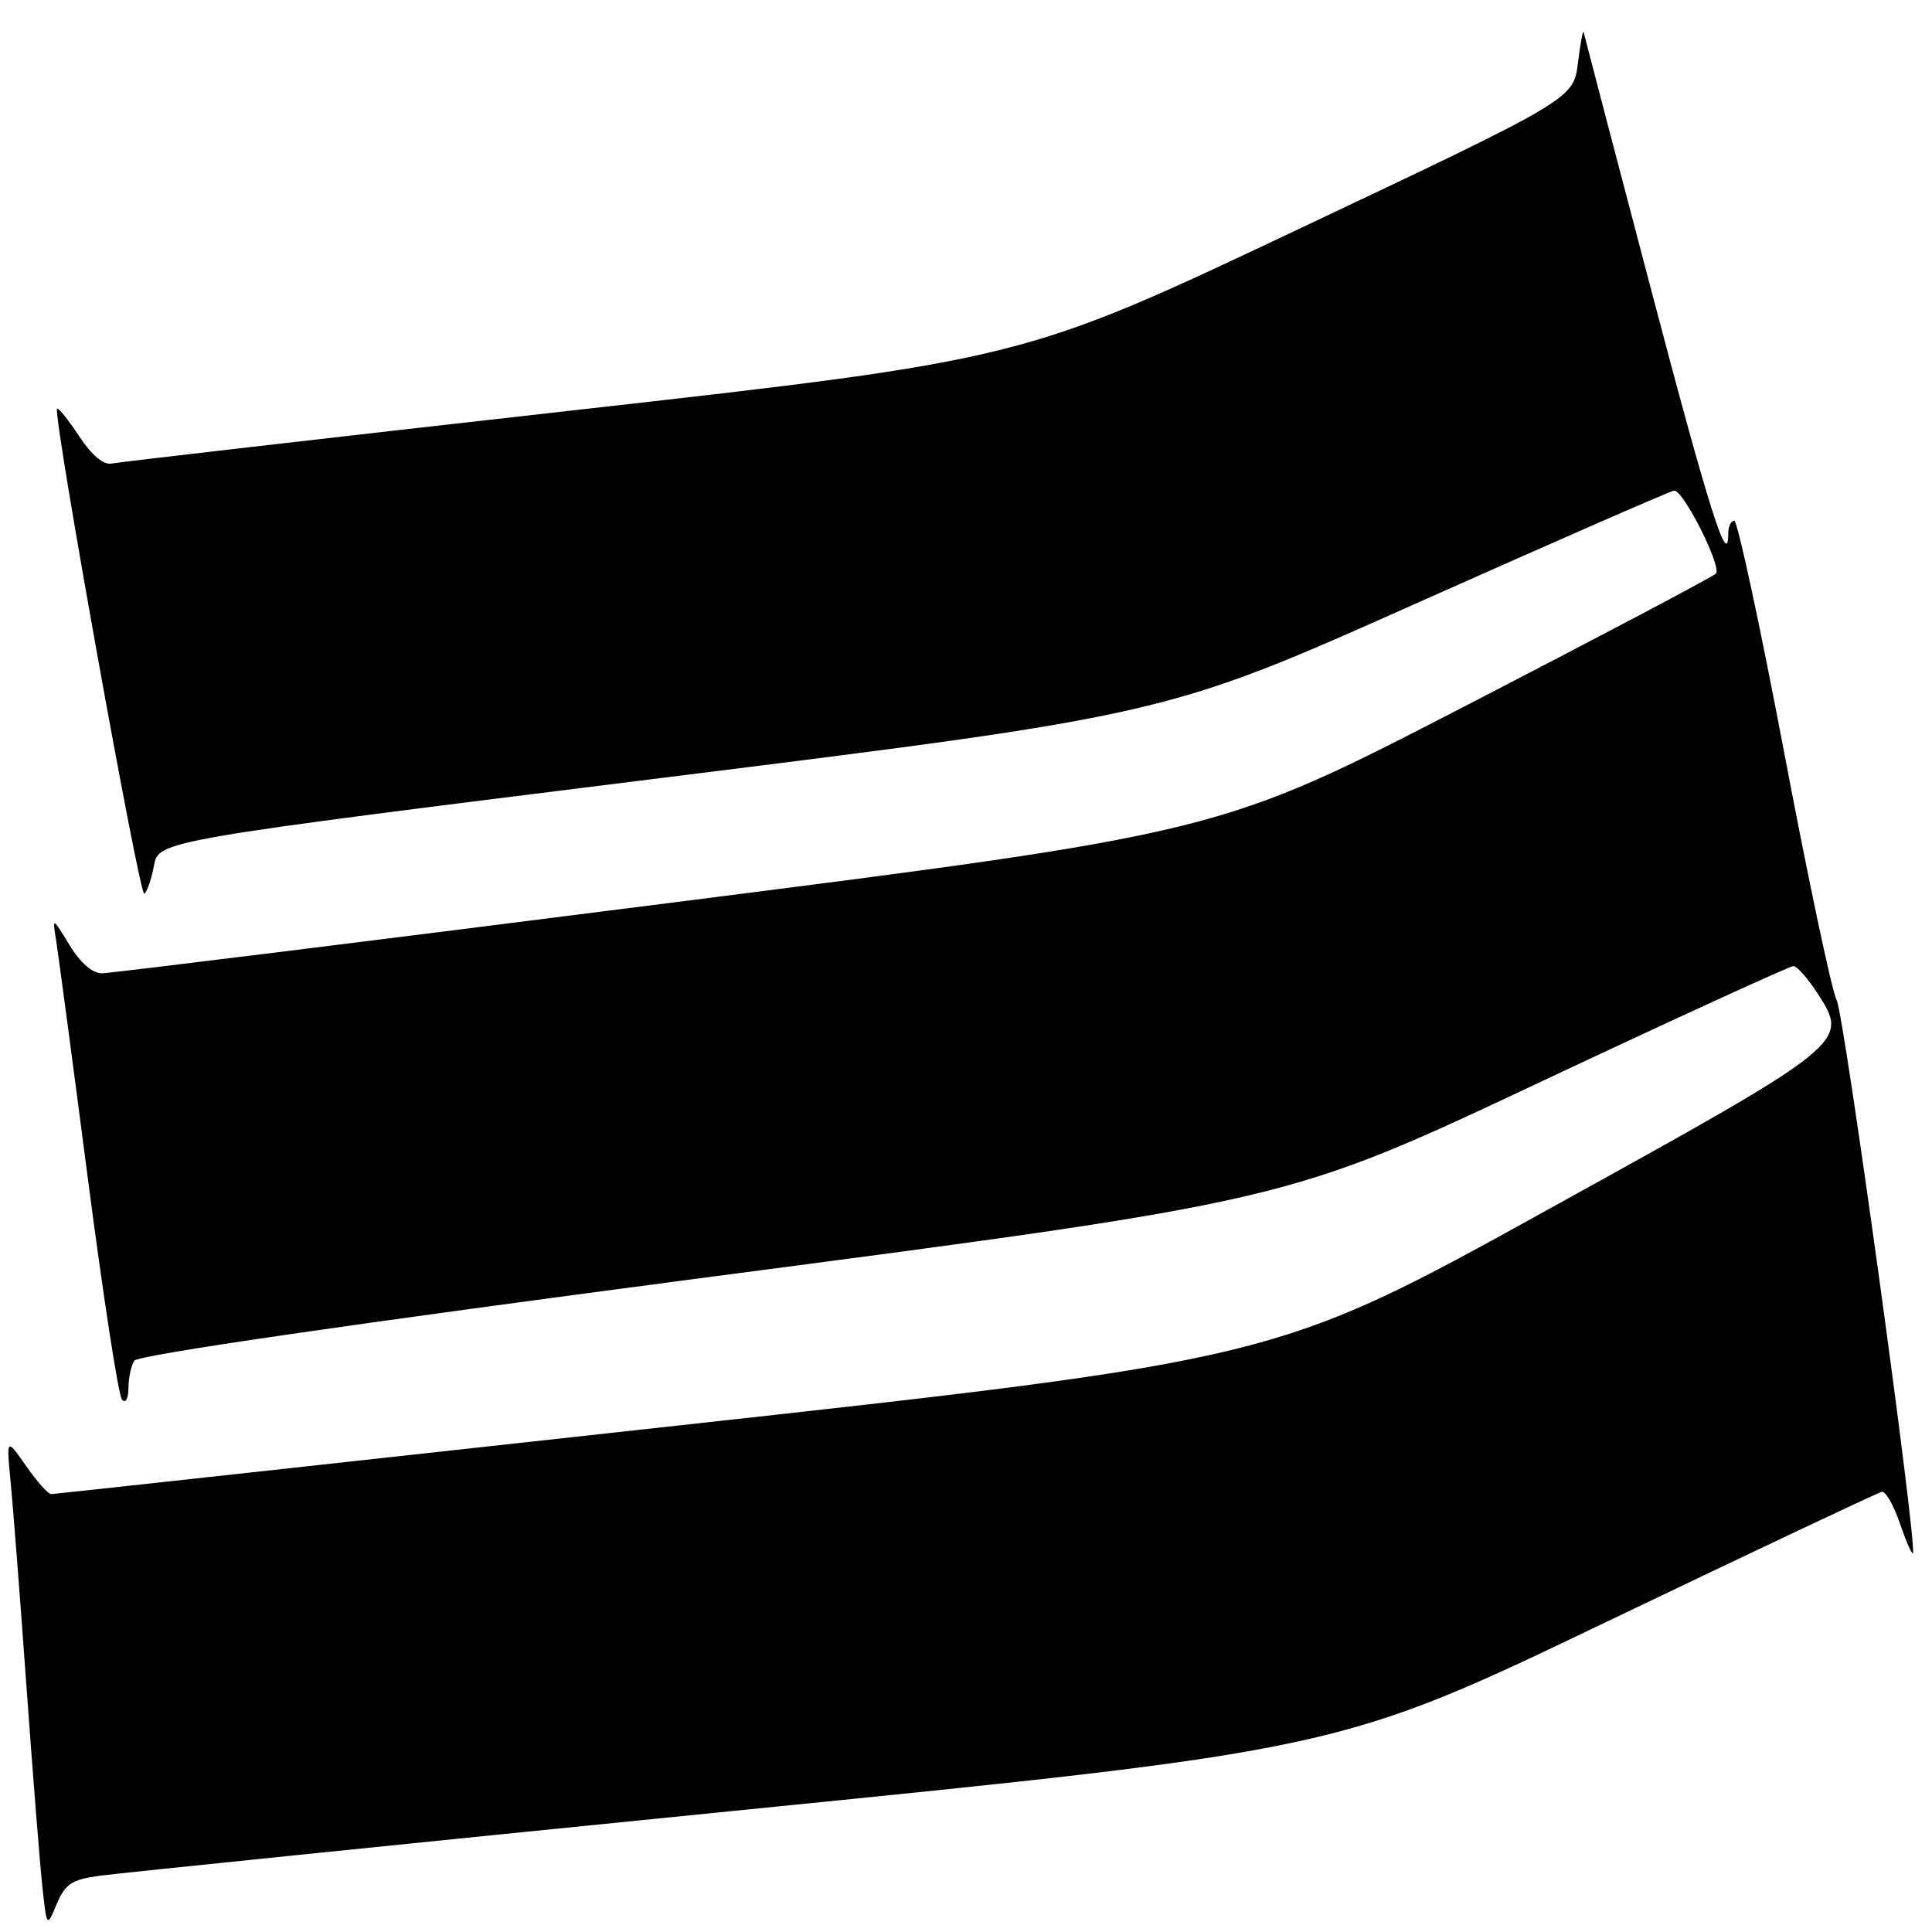<?xml version="1.0" encoding="UTF-8" standalone="no"?>
<!DOCTYPE svg PUBLIC "-//W3C//DTD SVG 1.1//EN" "http://www.w3.org/Graphics/SVG/1.1/DTD/svg11.dtd" >
<svg xmlns="http://www.w3.org/2000/svg" xmlns:xlink="http://www.w3.org/1999/xlink" version="1.1" viewBox="0 0 256 256">
 <g >
 <path fill="currentColor"
d=" M 13.17 248.55 C 15.55 248.22 53.47 244.34 97.44 239.93 C 177.38 231.92 177.38 231.92 212.92 214.88 C 232.47 205.51 248.86 197.77 249.36 197.67 C 249.85 197.58 250.92 199.44 251.73 201.81 C 252.54 204.18 253.32 205.98 253.47 205.81 C 254.10 205.04 244.35 134.28 243.36 132.50 C 242.75 131.40 239.63 116.66 236.42 99.75 C 233.21 82.84 230.23 69.00 229.80 69.00 C 229.36 69.00 229.00 69.77 229.00 70.70 C 229.00 75.60 226.44 67.49 218.62 37.77 C 213.88 19.76 209.93 4.69 209.84 4.27 C 209.76 3.84 209.42 5.67 209.09 8.31 C 208.50 13.12 208.50 13.12 172.00 30.39 C 135.50 47.66 135.50 47.66 76.00 54.37 C 43.27 58.05 15.74 61.23 14.81 61.42 C 13.73 61.65 12.18 60.36 10.49 57.80 C 9.04 55.61 7.72 53.97 7.56 54.16 C 6.97 54.84 18.48 118.82 19.12 118.43 C 19.48 118.20 20.05 116.53 20.40 114.71 C 21.02 111.39 21.02 111.39 87.76 103.07 C 154.50 94.75 154.50 94.75 187.84 79.87 C 206.18 71.69 221.48 65.00 221.84 65.00 C 223.11 65.00 228.21 75.19 227.36 76.01 C 226.89 76.47 211.88 84.39 194.02 93.62 C 161.54 110.39 161.54 110.39 88.52 119.67 C 48.36 124.78 14.60 128.96 13.50 128.97 C 12.25 128.98 10.64 127.57 9.22 125.24 C 6.95 121.51 6.94 121.51 7.42 124.50 C 7.69 126.15 9.58 140.32 11.62 156.00 C 13.66 171.68 15.70 184.93 16.16 185.45 C 16.64 186.00 17.01 185.36 17.02 183.95 C 17.02 182.60 17.37 180.96 17.79 180.30 C 18.27 179.55 46.58 175.43 94.53 169.14 C 170.50 159.18 170.50 159.18 203.64 143.59 C 221.86 135.01 237.16 128.01 237.64 128.01 C 238.11 128.02 239.55 129.64 240.83 131.62 C 245.07 138.17 244.95 138.26 205.01 160.33 C 169.12 180.17 169.12 180.17 88.31 189.06 C 43.87 193.95 7.18 197.97 6.79 197.98 C 6.39 197.99 4.89 196.31 3.46 194.25 C 0.84 190.50 0.84 190.50 1.42 196.50 C 1.74 199.80 2.68 211.95 3.51 223.50 C 4.34 235.05 5.29 246.96 5.61 249.97 C 6.20 255.43 6.20 255.43 7.52 252.29 C 8.64 249.63 9.51 249.05 13.17 248.55 Z "/>
</g>
</svg>